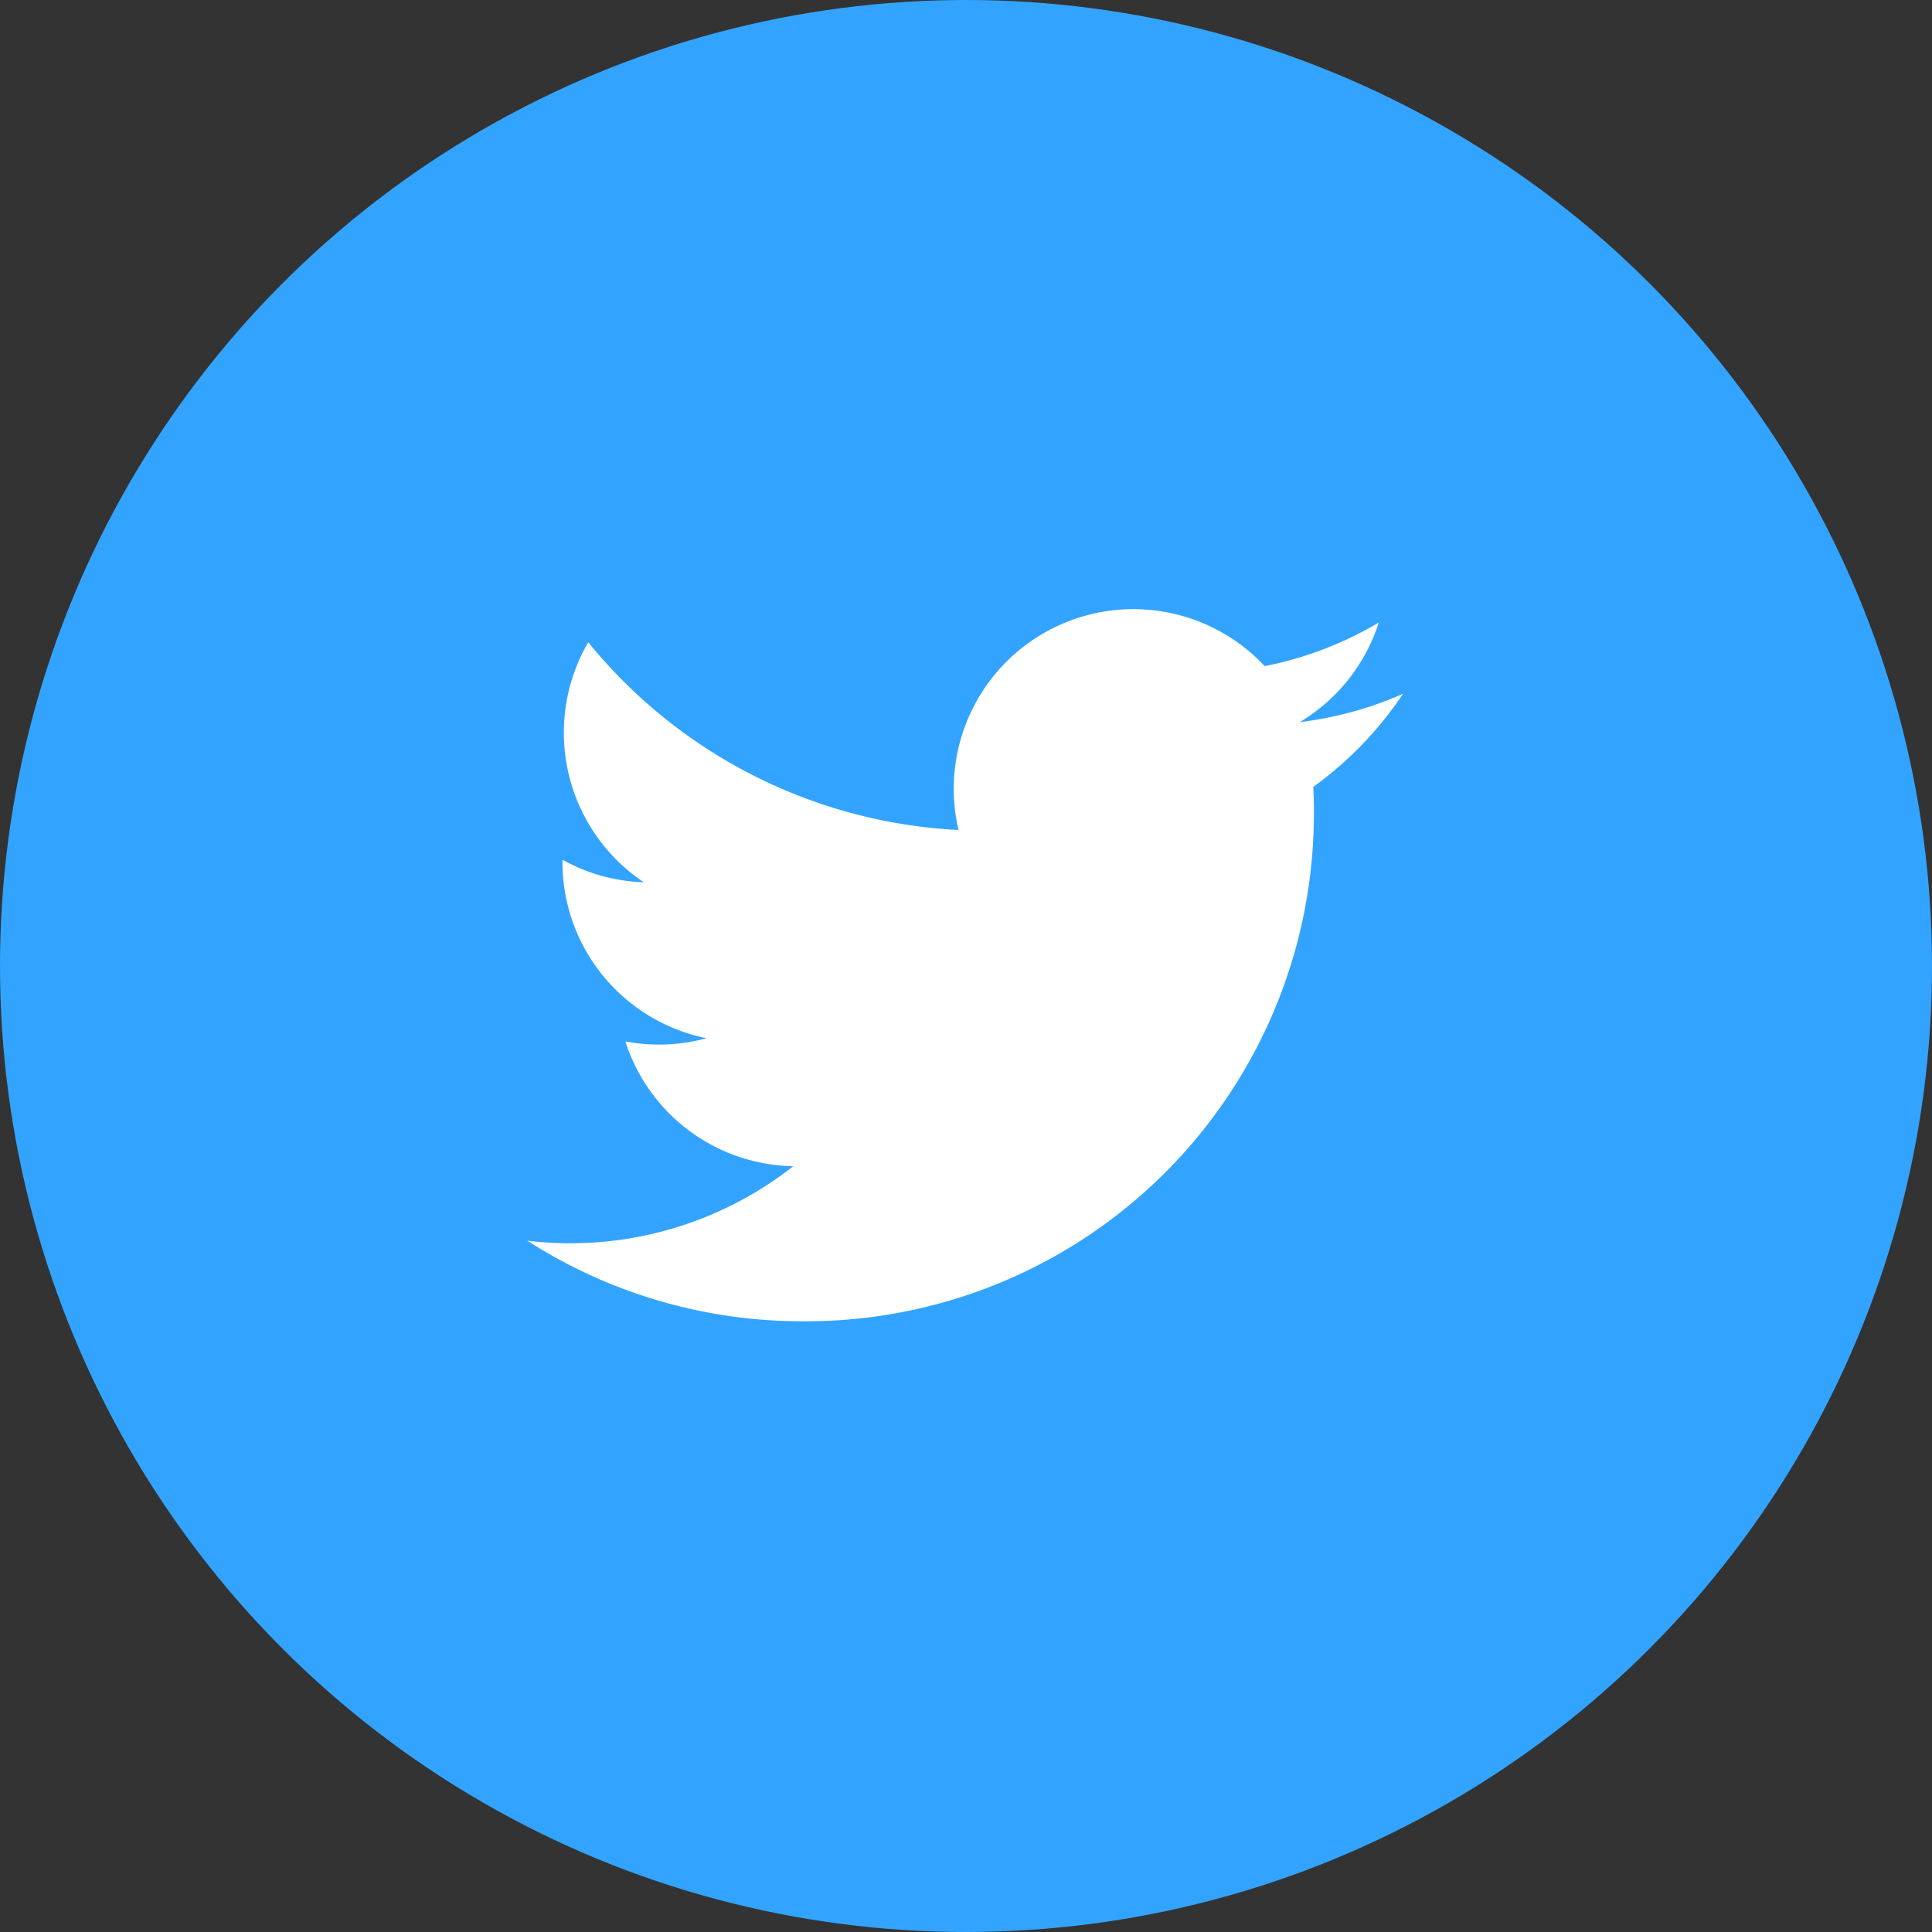 <svg xmlns="http://www.w3.org/2000/svg" width="60" height="60" viewBox="0 0 60 60">
  <rect x="0" y="0" width="60" height="60" fill="#333333" stroke="none"/>
  <g id="Group_49904" data-name="Group 49904" transform="translate(-331 -881)">
    <circle id="Ellipse_168" data-name="Ellipse 168" cx="30" cy="30" r="30" transform="translate(331 881)" fill="#32a4ff"/>
    <g id="Group_49900" data-name="Group 49900" transform="translate(345 895)">
      <path id="Path_69399" data-name="Path 69399" d="M0,0H32.021V32.021H0Z" fill="none"/>
      <path id="Path_69400" data-name="Path 69400" d="M28.974,6.314a11.186,11.186,0,0,1-3.2.878A5.6,5.6,0,0,0,28.225,4.1a11.151,11.151,0,0,1-3.544,1.354,5.58,5.58,0,0,0-9.508,5.089,15.843,15.843,0,0,1-11.5-5.831A5.588,5.588,0,0,0,5.4,12.167a5.561,5.561,0,0,1-2.527-.7v.069A5.583,5.583,0,0,0,7.347,17.01a5.617,5.617,0,0,1-2.521.1,5.584,5.584,0,0,0,5.213,3.876,11.2,11.2,0,0,1-8.26,2.311A15.784,15.784,0,0,0,10.331,25.8,15.769,15.769,0,0,0,26.209,9.924c0-.24-.007-.483-.017-.72a11.336,11.336,0,0,0,2.785-2.889Z" transform="translate(0.595 1.233)" fill="#fff"/>
    </g>
  </g>
</svg>

